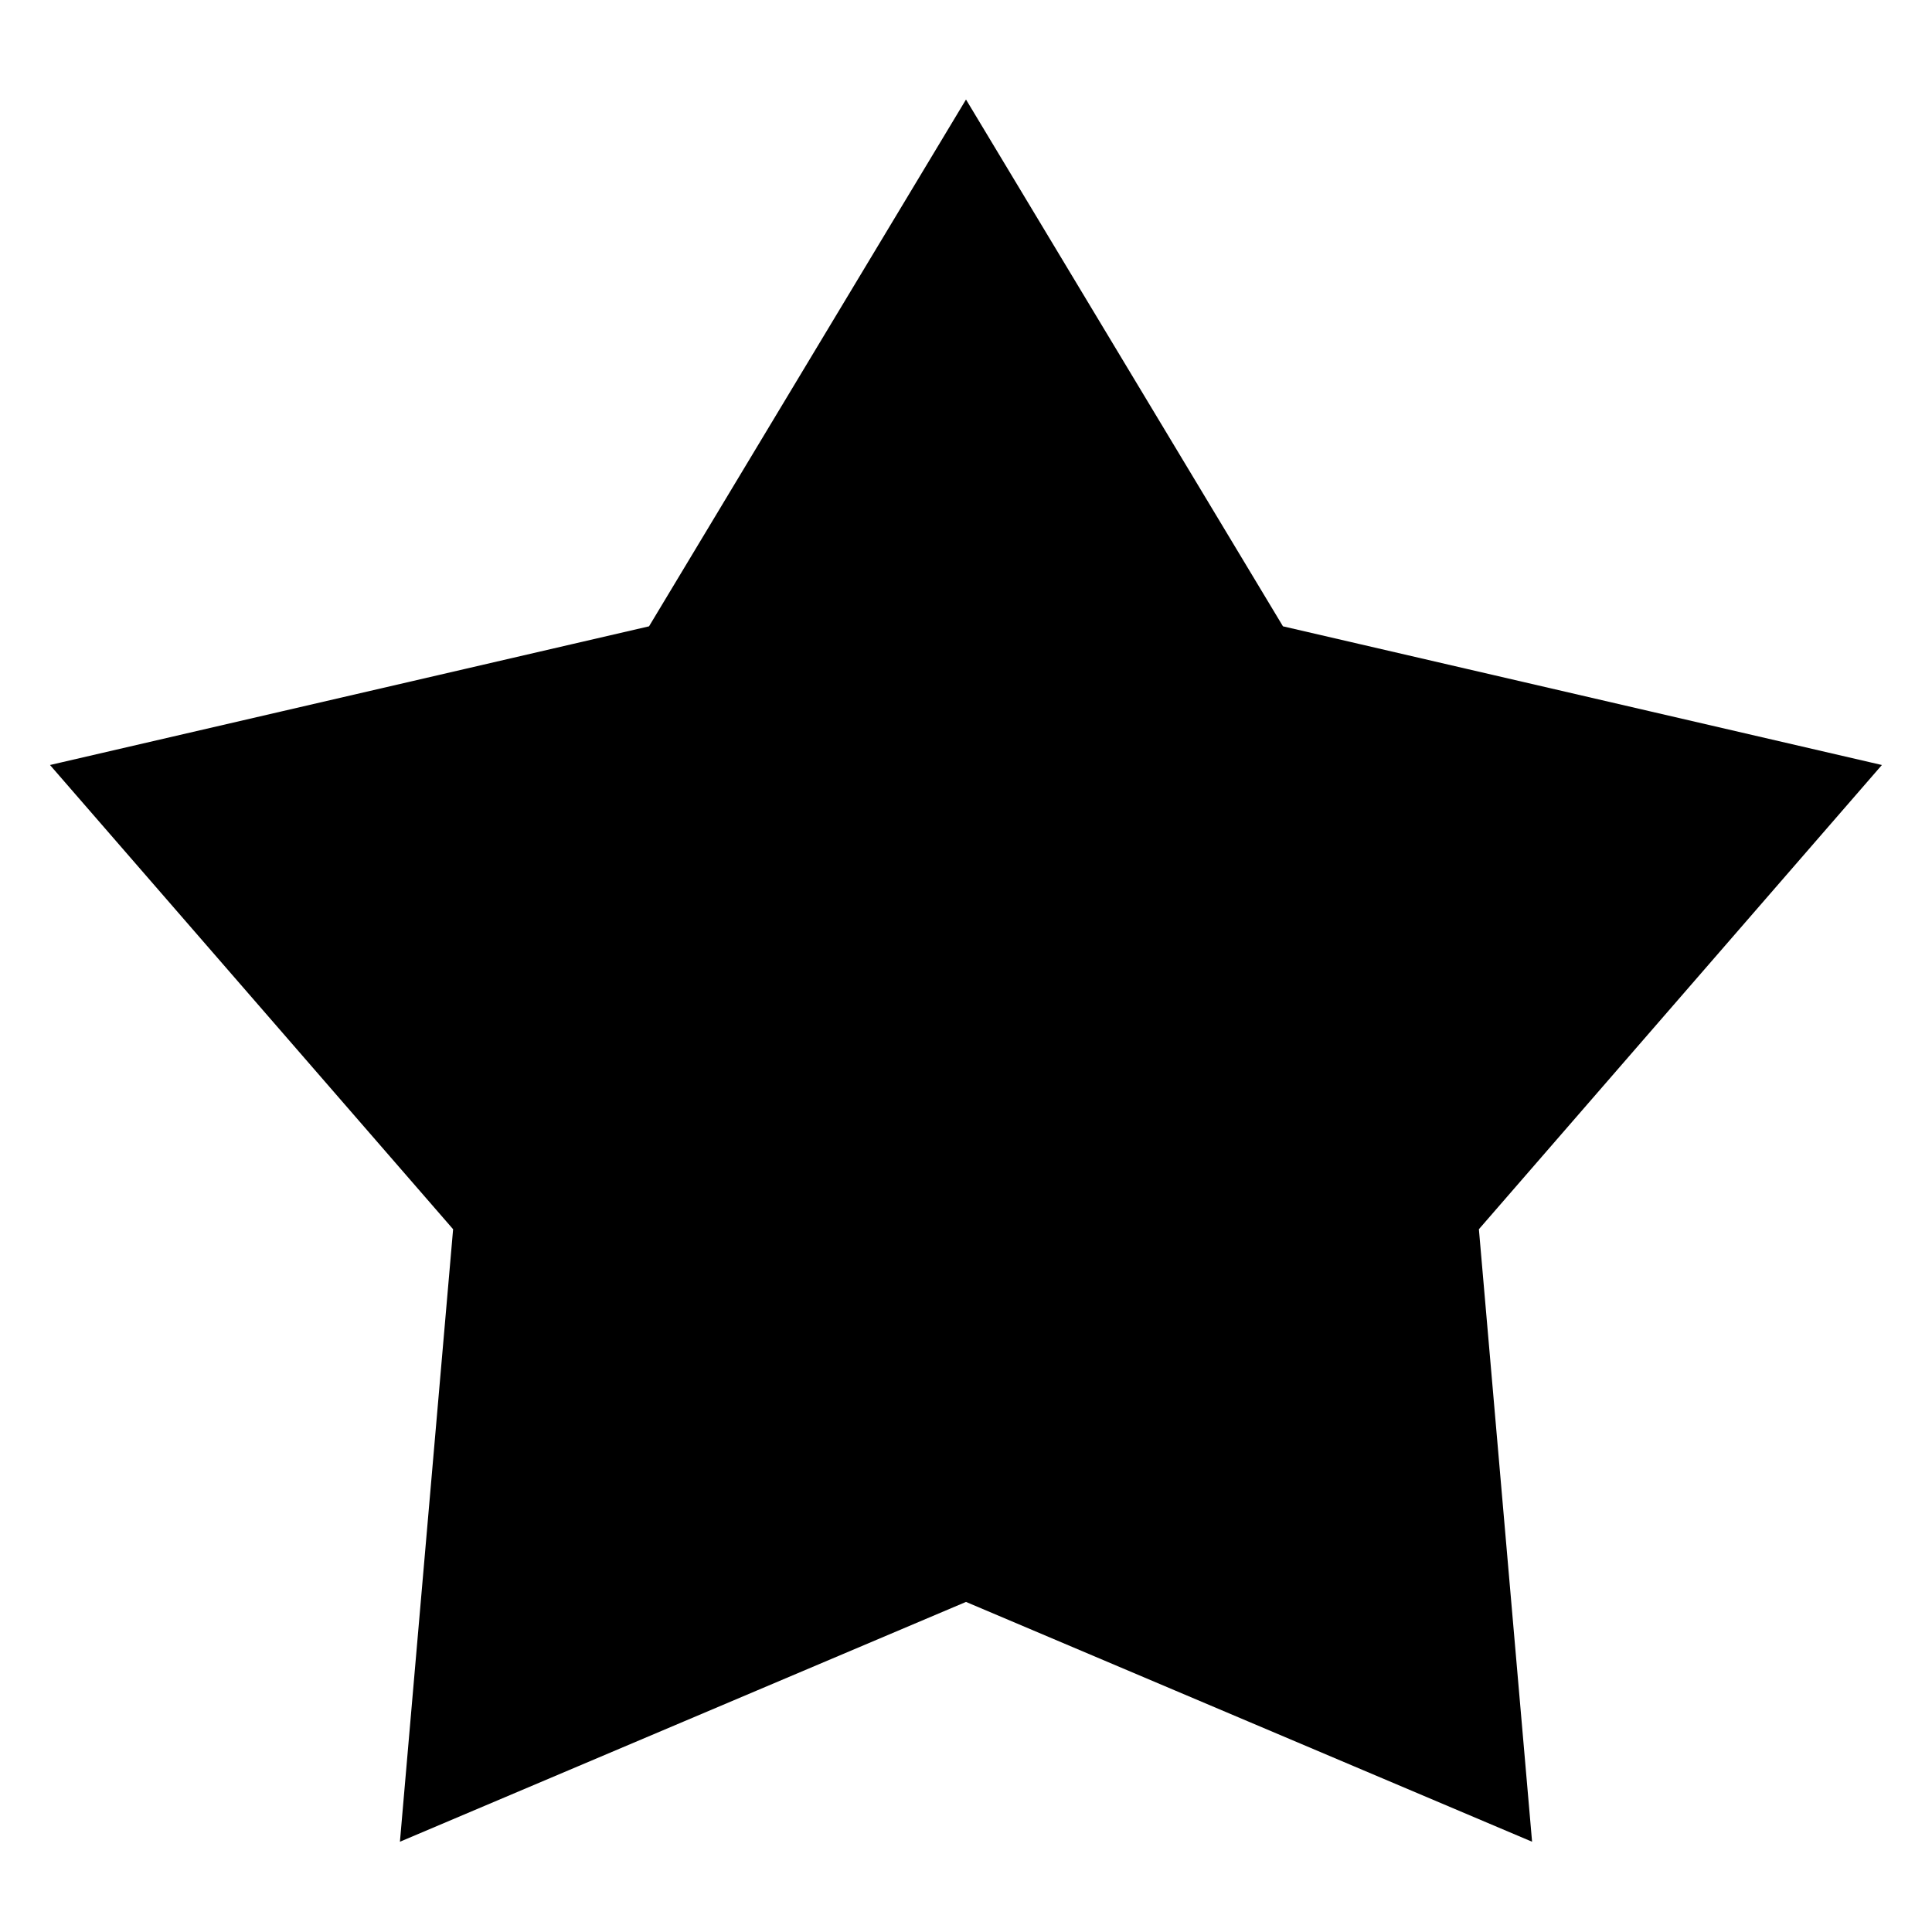 <svg width="20" height="20" viewBox="0 0 20 20" xmlns="http://www.w3.org/2000/svg">
<path d="M10 2L12.962 6.923L18.559 8.219L14.793 12.557L15.29 18.281L10 16.04L4.71 18.281L5.207 12.557L1.44 8.219L7.038 6.923L10 2Z" stroke="currentColor"/>
</svg>

